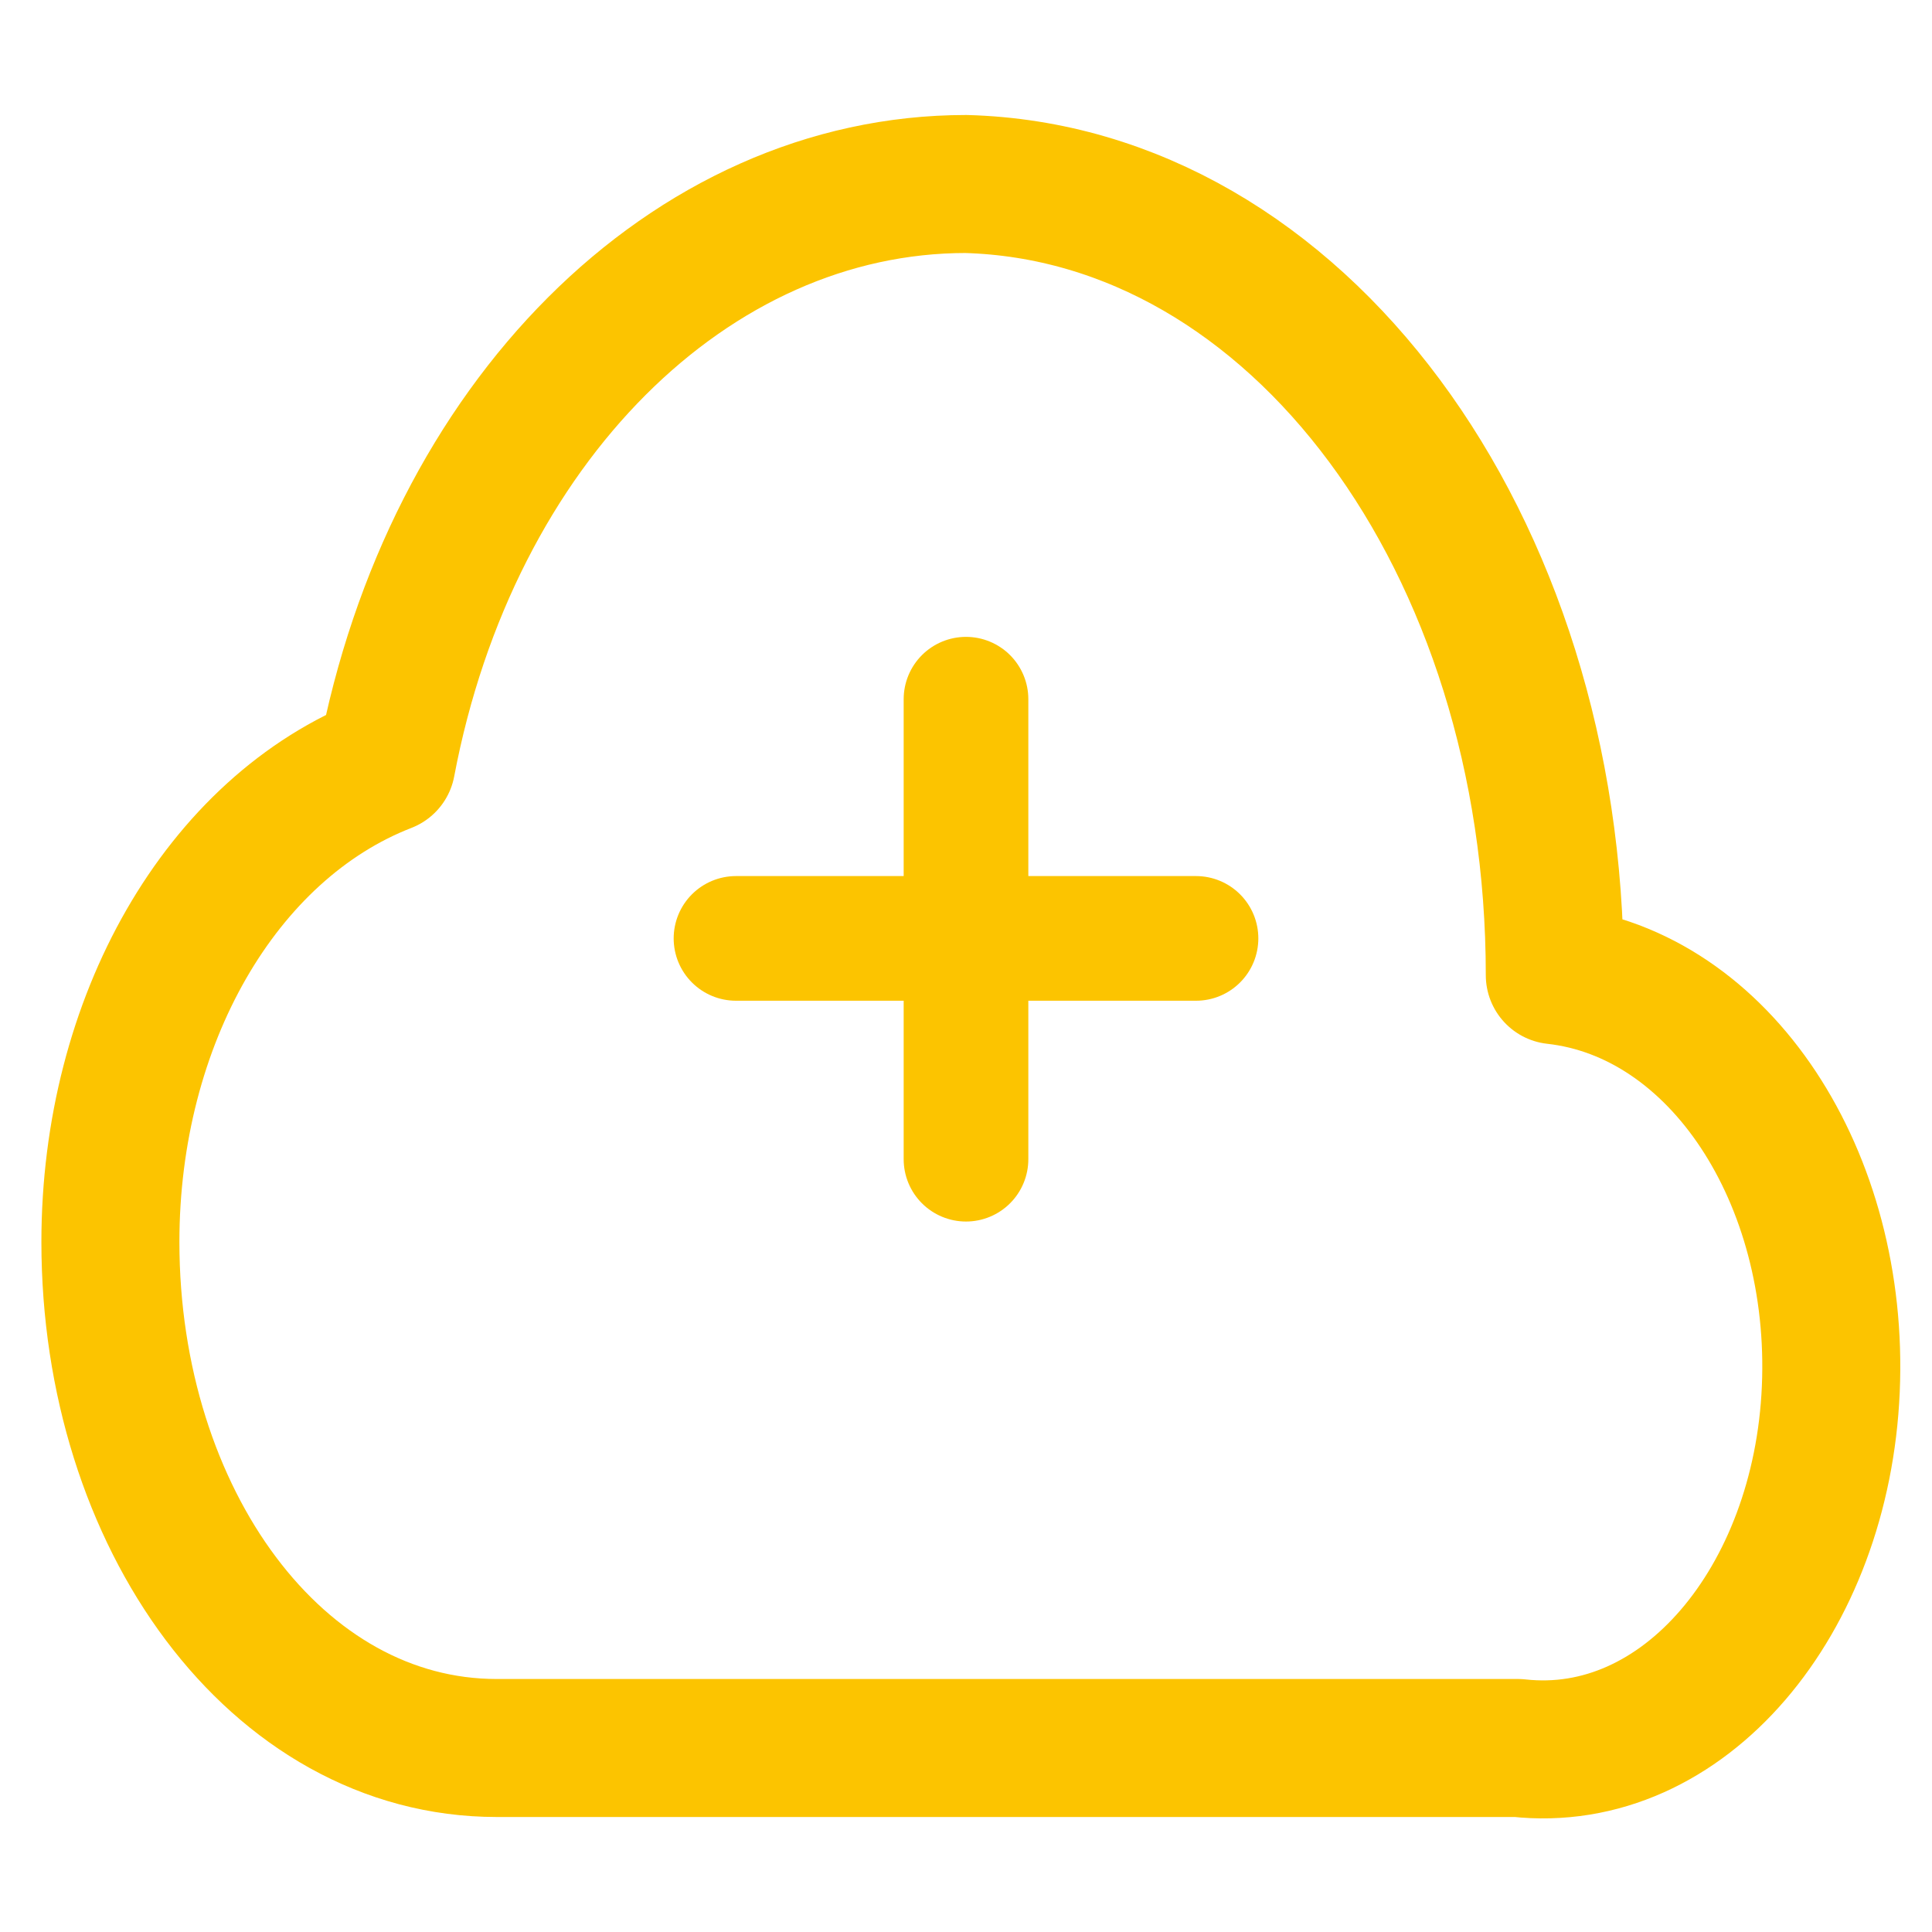 <svg id="Layer_2" data-name="Layer 2" xmlns="http://www.w3.org/2000/svg" viewBox="0 0 21 21"><path d="M1.2,13.5c0,3,1.8,5.5,4.2,5.5H16.5c1.8.2,3.3-1.6,3.4-3.9s-1.2-4.3-3-4.5c0-4.7-2.8-8.5-6.4-8.6-3,0-5.6,2.6-6.3,6.3C2.4,9,1.2,11.1,1.2,13.5Z" style="fill:none;stroke:#fcc400;stroke-linejoin:round;stroke-width:1.5px"/><path d="M10.5,7.6v5M8,10.2h5" style="fill:none;stroke:#fcc400;stroke-linecap:round;stroke-linejoin:round;stroke-width:1.355px"/></svg>